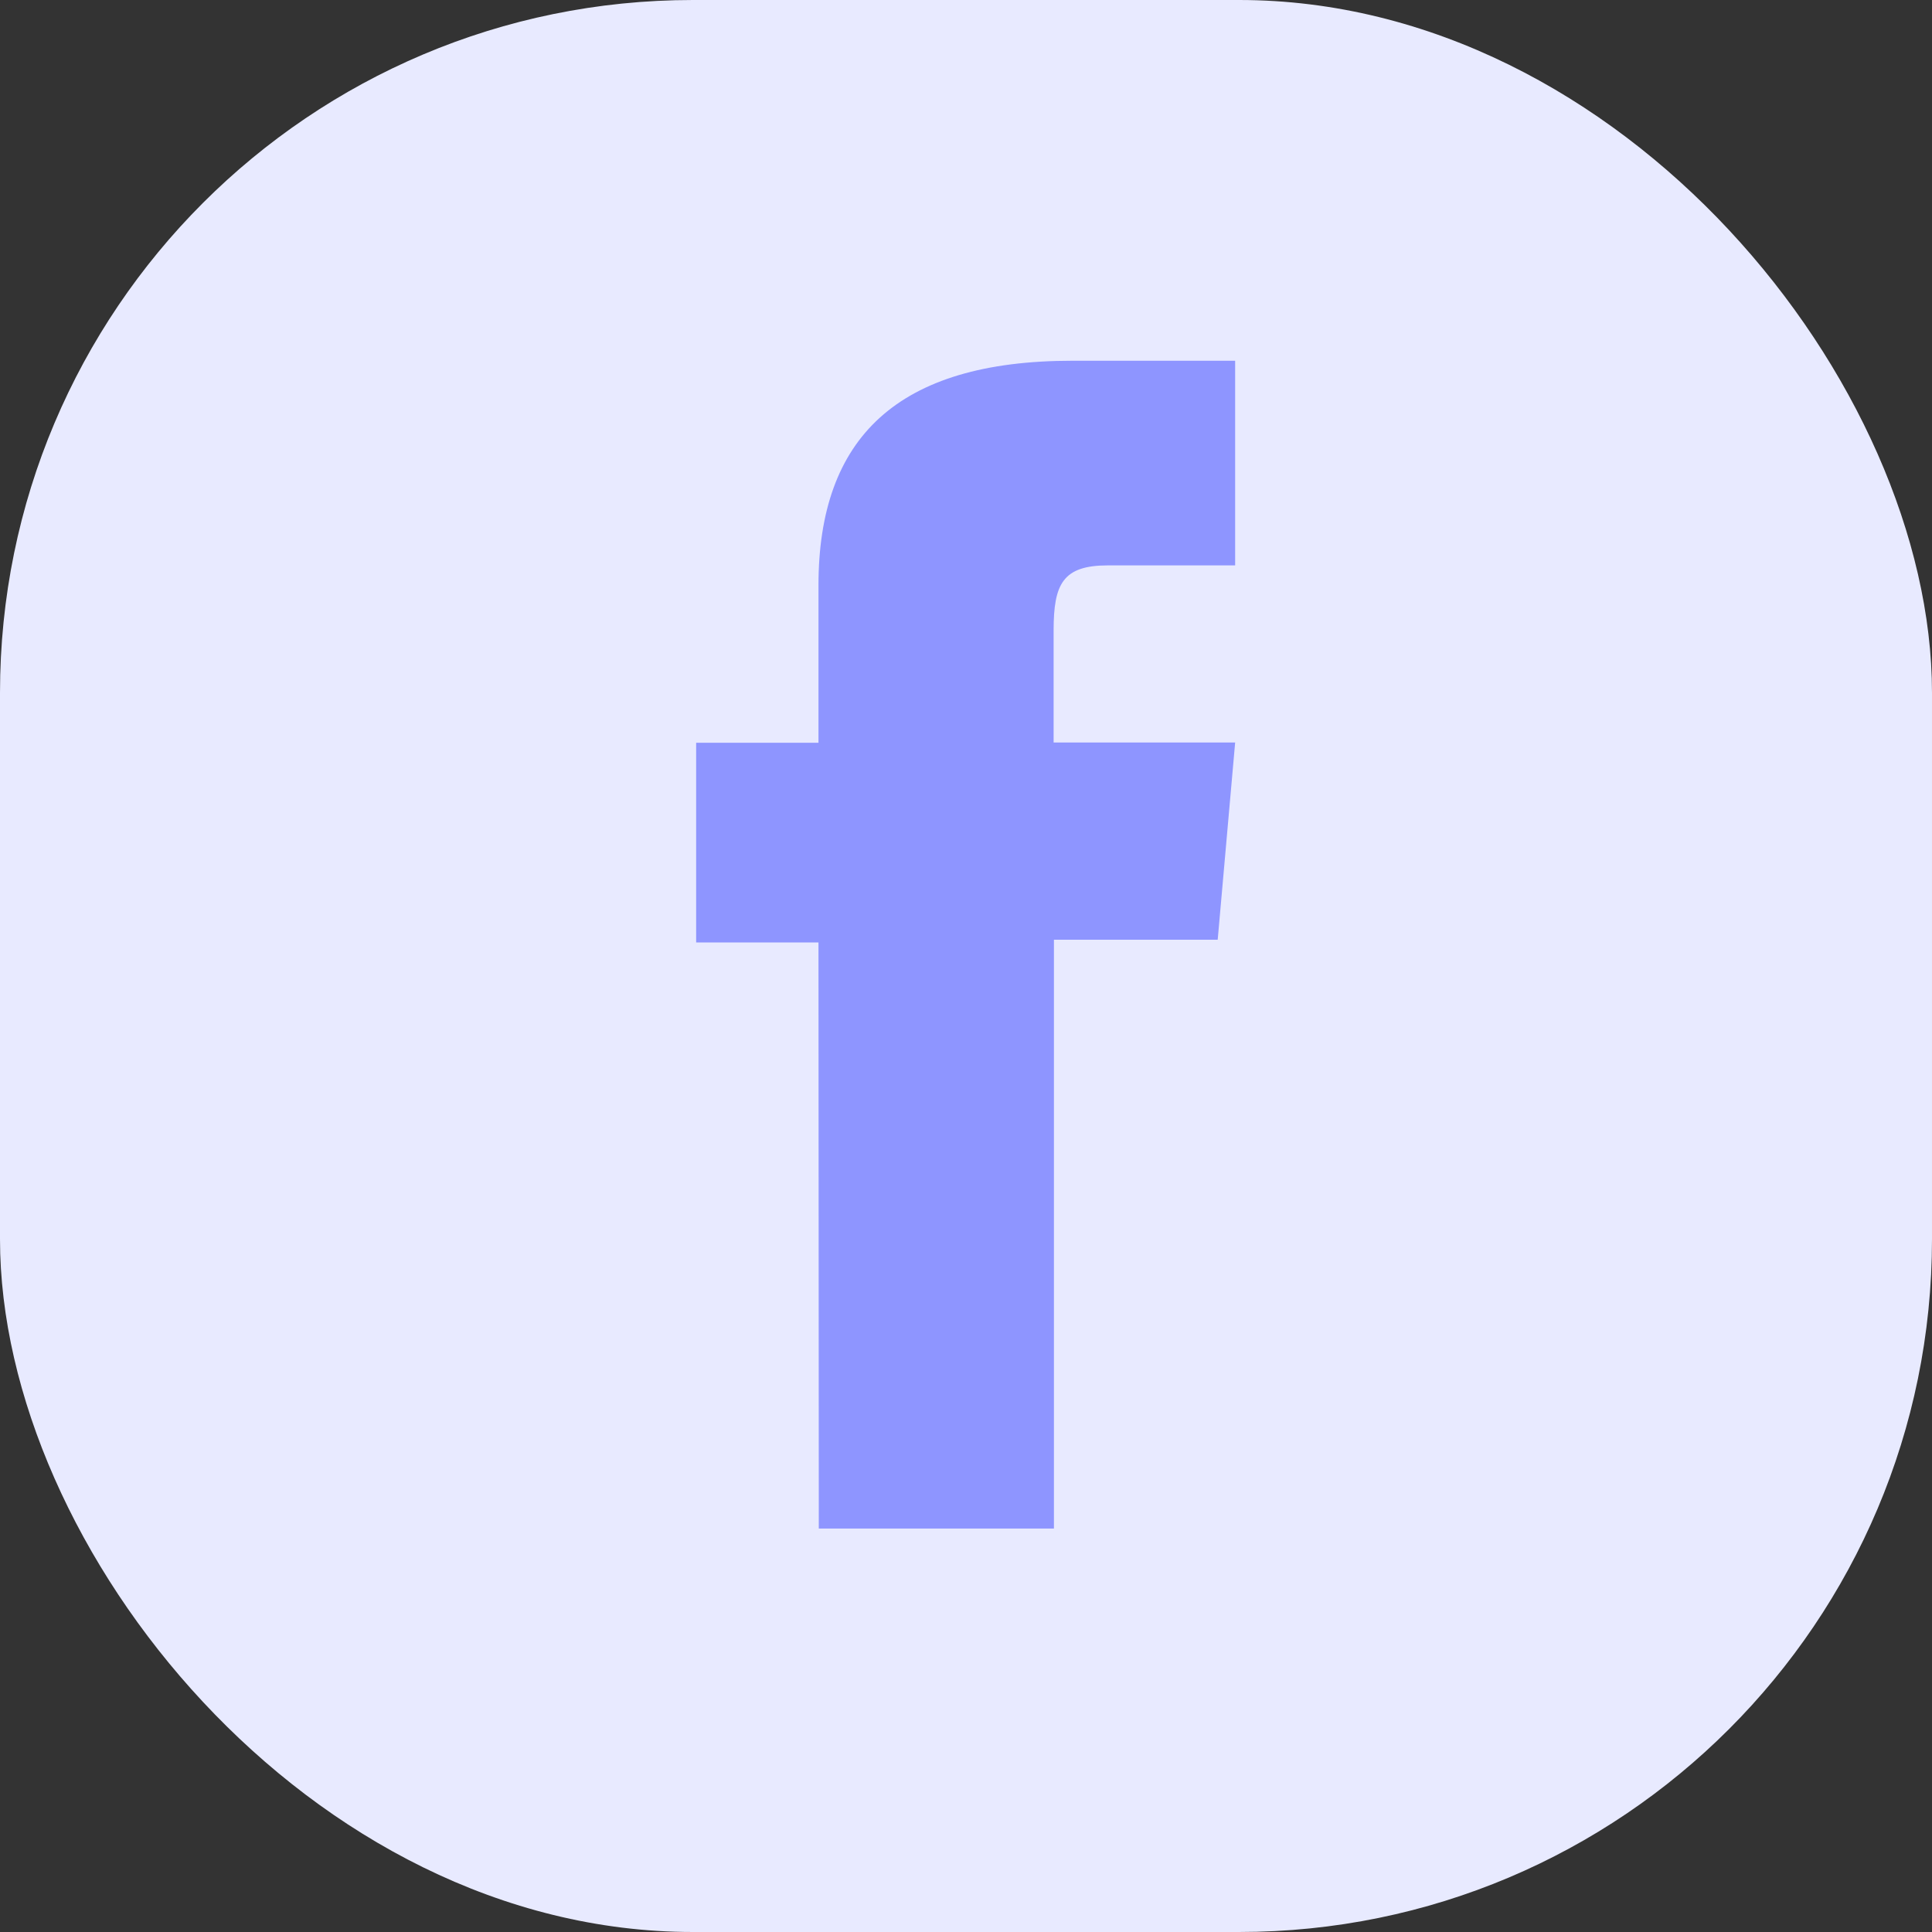 <svg xmlns="http://www.w3.org/2000/svg" width="30.672" height="30.672" viewBox="0 0 30.672 30.672">
    <rect x="0" y="0" width="30.672" height="30.672" fill="#333333" stroke="none"/>
    <defs>
        <style>
            .cls-1{fill:#e8eaff}.cls-2{fill:#8e95ff}
        </style>
    </defs>
    <g id="Group_862" data-name="Group 862" transform="translate(-1334.144 -639.348)">
        <rect id="Rectangle_61" width="30.672" height="30.672" class="cls-1" data-name="Rectangle 61" rx="11" transform="translate(1334.144 639.348)"/>
        <path id="Path_162" d="M527.458 156.795h3.733v-9.348h2.6l.277-3.131h-2.882v-1.782c0-.738.148-1.03.862-1.03h2.02v-3.249h-2.585c-2.778 0-4.03 1.224-4.03 3.565v2.5h-1.942v3.17h1.942z" class="cls-2" data-name="Path 162" transform="translate(819.685 506.82)"/>
    </g>
</svg>
